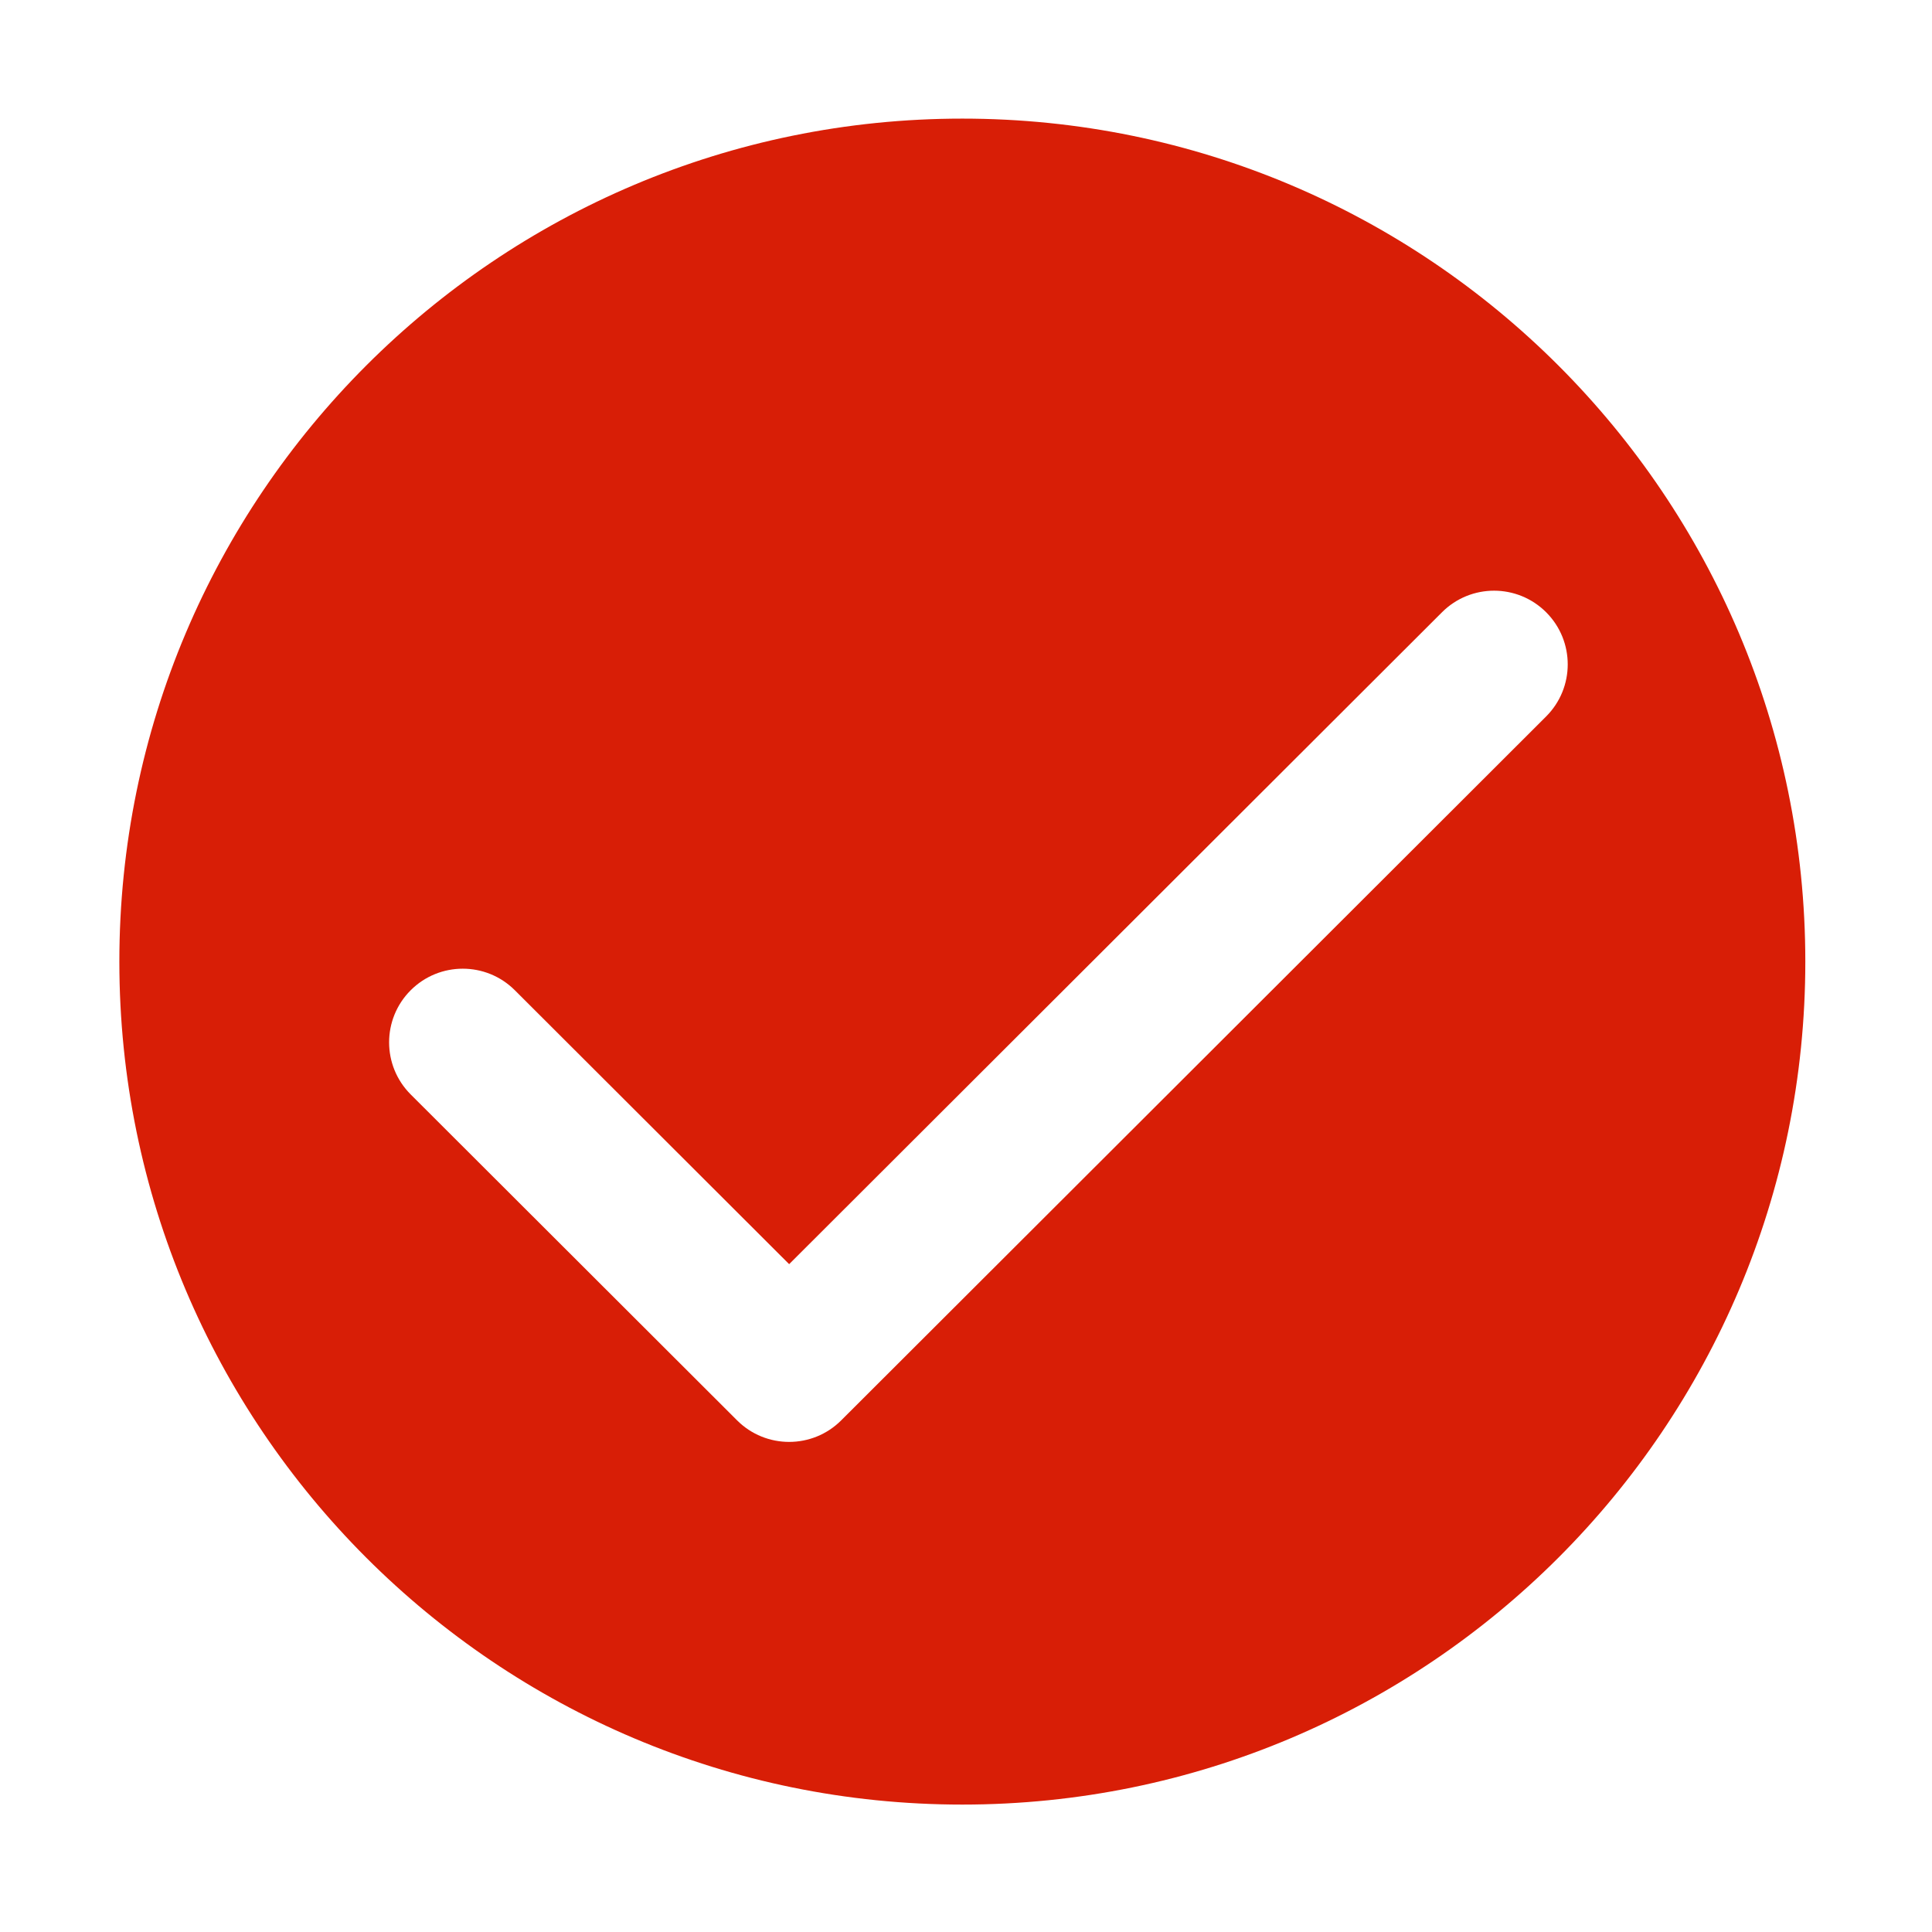 <?xml version="1.0" standalone="no"?><!DOCTYPE svg PUBLIC "-//W3C//DTD SVG 1.1//EN" "http://www.w3.org/Graphics/SVG/1.1/DTD/svg11.dtd"><svg t="1499231748216" class="icon" style="" viewBox="0 0 1024 1024" version="1.1" xmlns="http://www.w3.org/2000/svg" p-id="2072" xmlns:xlink="http://www.w3.org/1999/xlink" width="128" height="128"><defs><style type="text/css"></style></defs><path d="M510.058 62.868c-246.76 0-446.798 200.038-446.798 446.798s200.038 446.799 446.798 446.799c246.759 0 446.798-200.04 446.798-446.799S756.817 62.868 510.058 62.868z m309.414 316.883L445.855 752.82c-7.626 7.622-17.613 11.419-27.59 11.419-9.979 0-19.965-3.797-27.593-11.419L217.695 580.093c-15.263-15.236-15.279-39.954-0.044-55.213 15.236-15.254 39.962-15.272 55.216-0.036l145.398 145.182 346.036-345.525c15.254-15.252 39.971-15.227 55.217 0.036 15.231 15.26 15.217 39.98-0.046 55.214z" p-id="2073" fill="#d81e06"></path></svg>